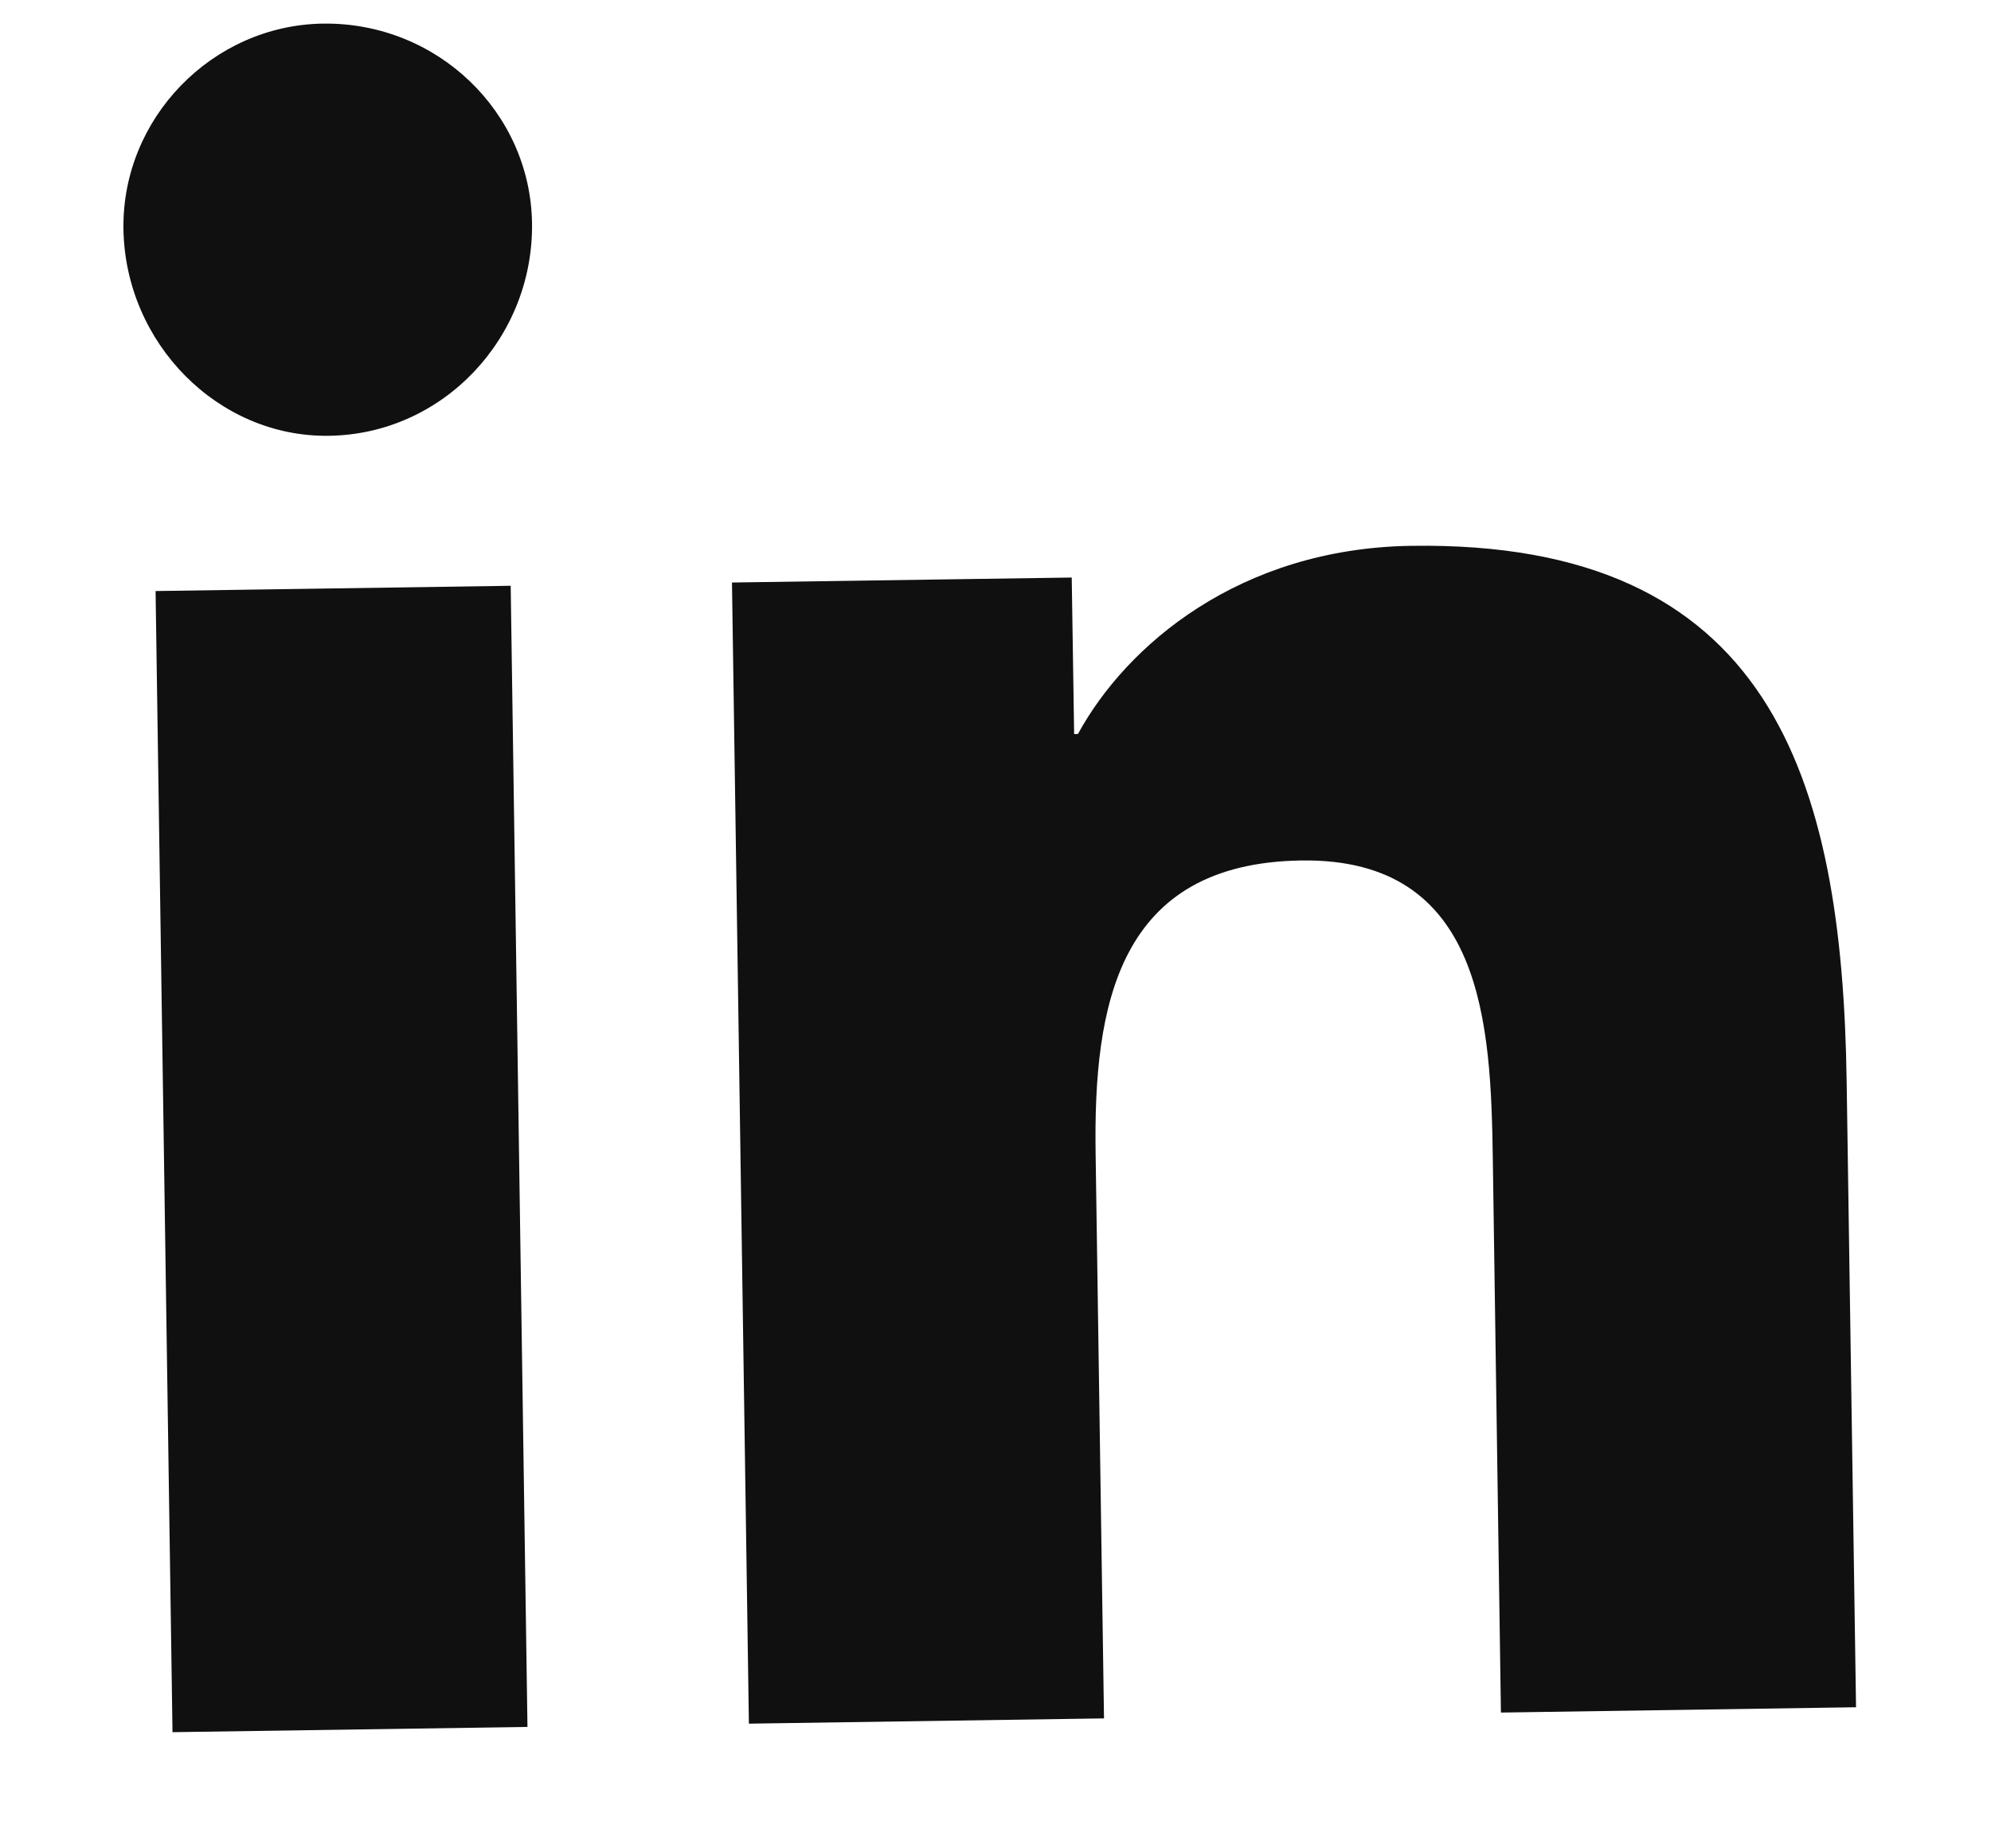 <svg width="14" height="13" viewBox="0 0 14 13" fill="none" xmlns="http://www.w3.org/2000/svg">
<path d="M3.709 12.146L3.591 4.12L1.094 4.157L1.213 12.183L3.709 12.146ZM2.313 3.065C3.118 3.054 3.753 2.373 3.741 1.568C3.729 0.789 3.075 0.155 2.27 0.166C1.492 0.178 0.857 0.832 0.868 1.61C0.88 2.415 1.535 3.077 2.313 3.065ZM13.024 12.008L13.051 12.008L12.985 7.606C12.954 5.459 12.446 3.801 9.923 3.839C8.715 3.857 7.919 4.54 7.58 5.162L7.553 5.163L7.536 4.062L5.147 4.097L5.266 12.123L7.763 12.086L7.704 8.114C7.688 7.067 7.861 6.071 9.15 6.052C10.438 6.033 10.483 7.213 10.497 8.153L10.554 12.045L13.024 12.008Z" fill="#101010"/>
</svg>
